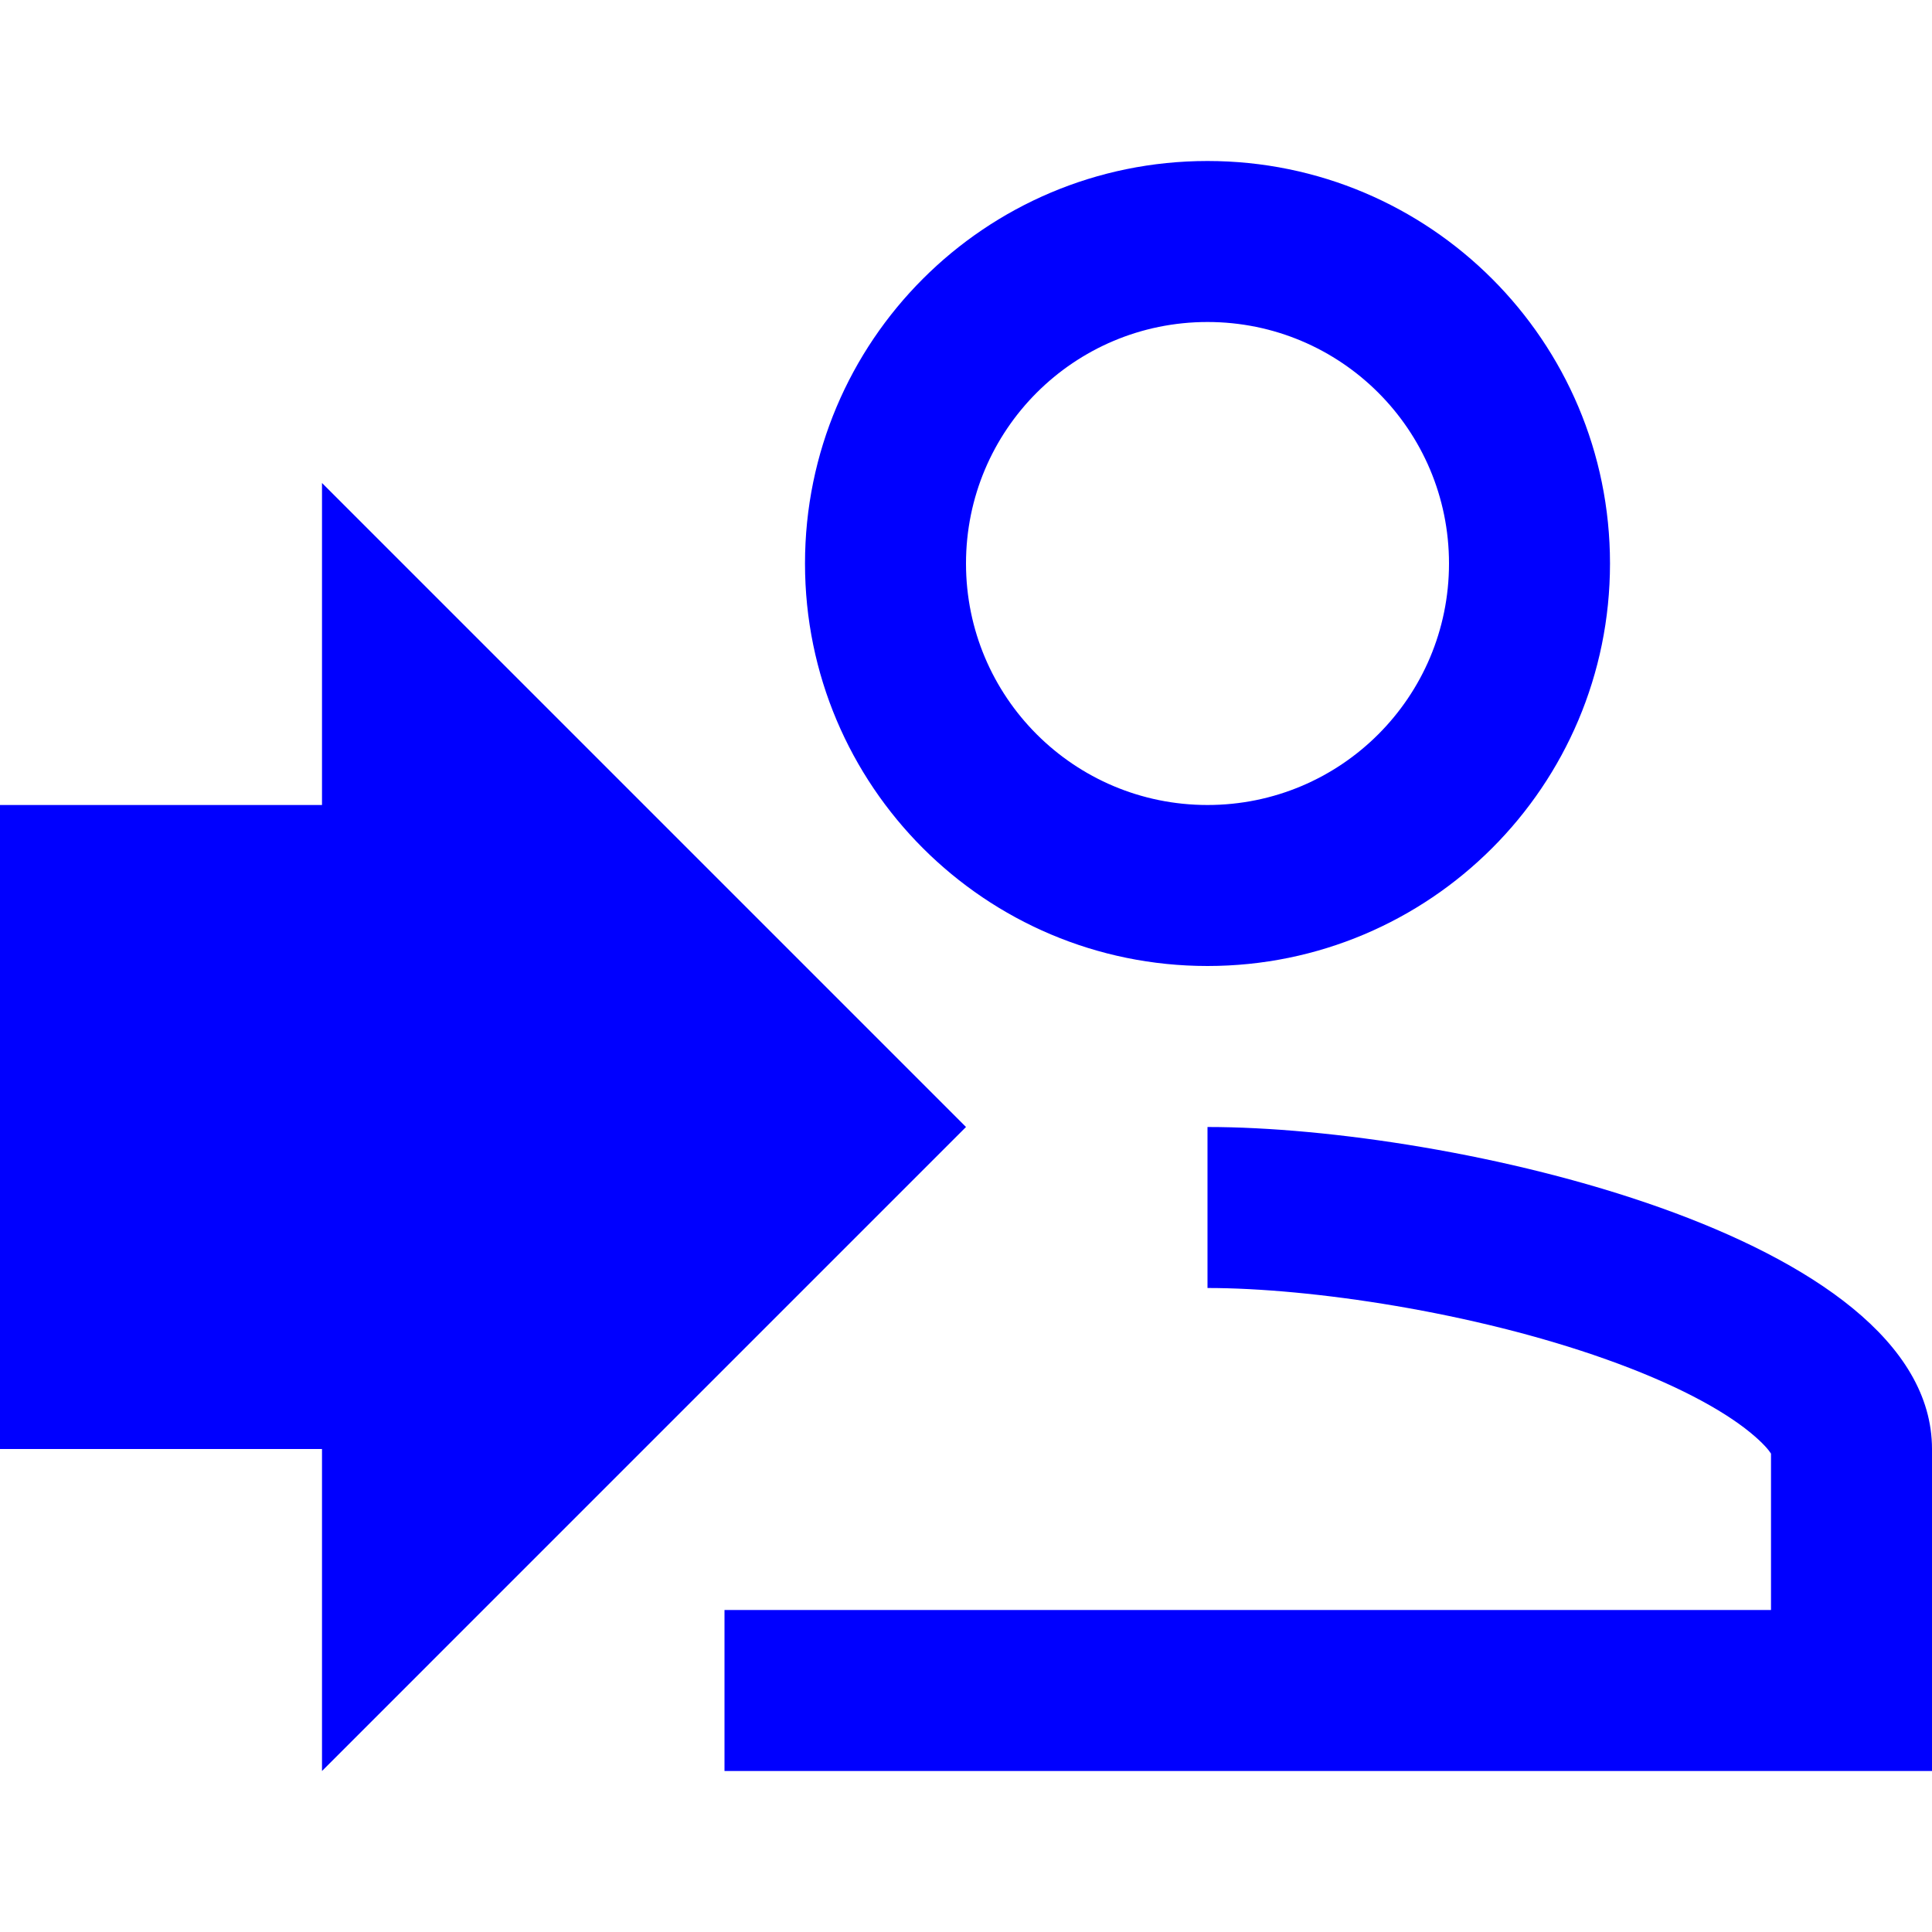 <svg width="24" height="24" viewBox="0 0 24 24" fill="none" xmlns="http://www.w3.org/2000/svg">
<path fillRule="evenodd" clipRule="evenodd" d="M20 7C20 4.237 17.762 2 15 2C12.238 2 10 4.237 10 7C10 9.762 12.238 12 15 12C17.762 12 20 9.762 20 7ZM15 4C16.658 4 18 5.342 18 7C18 8.658 16.658 10 15 10C13.342 10 12 8.658 12 7C12 5.342 13.342 4 15 4Z" fill="#0000FF"/>
<path fillRule="evenodd" clipRule="evenodd" d="M24 22H9V20H22V18.057C21.973 18.015 21.905 17.929 21.747 17.799C21.388 17.504 20.784 17.182 19.955 16.887C18.303 16.298 16.281 16 15 16V14C18.004 14 24 15.34 24 18V22Z" fill="#0000FF"/>
<path d="M12 14L4 6V10H0V18H4V22L12 14Z" fill="#0000FF"/>
</svg>
